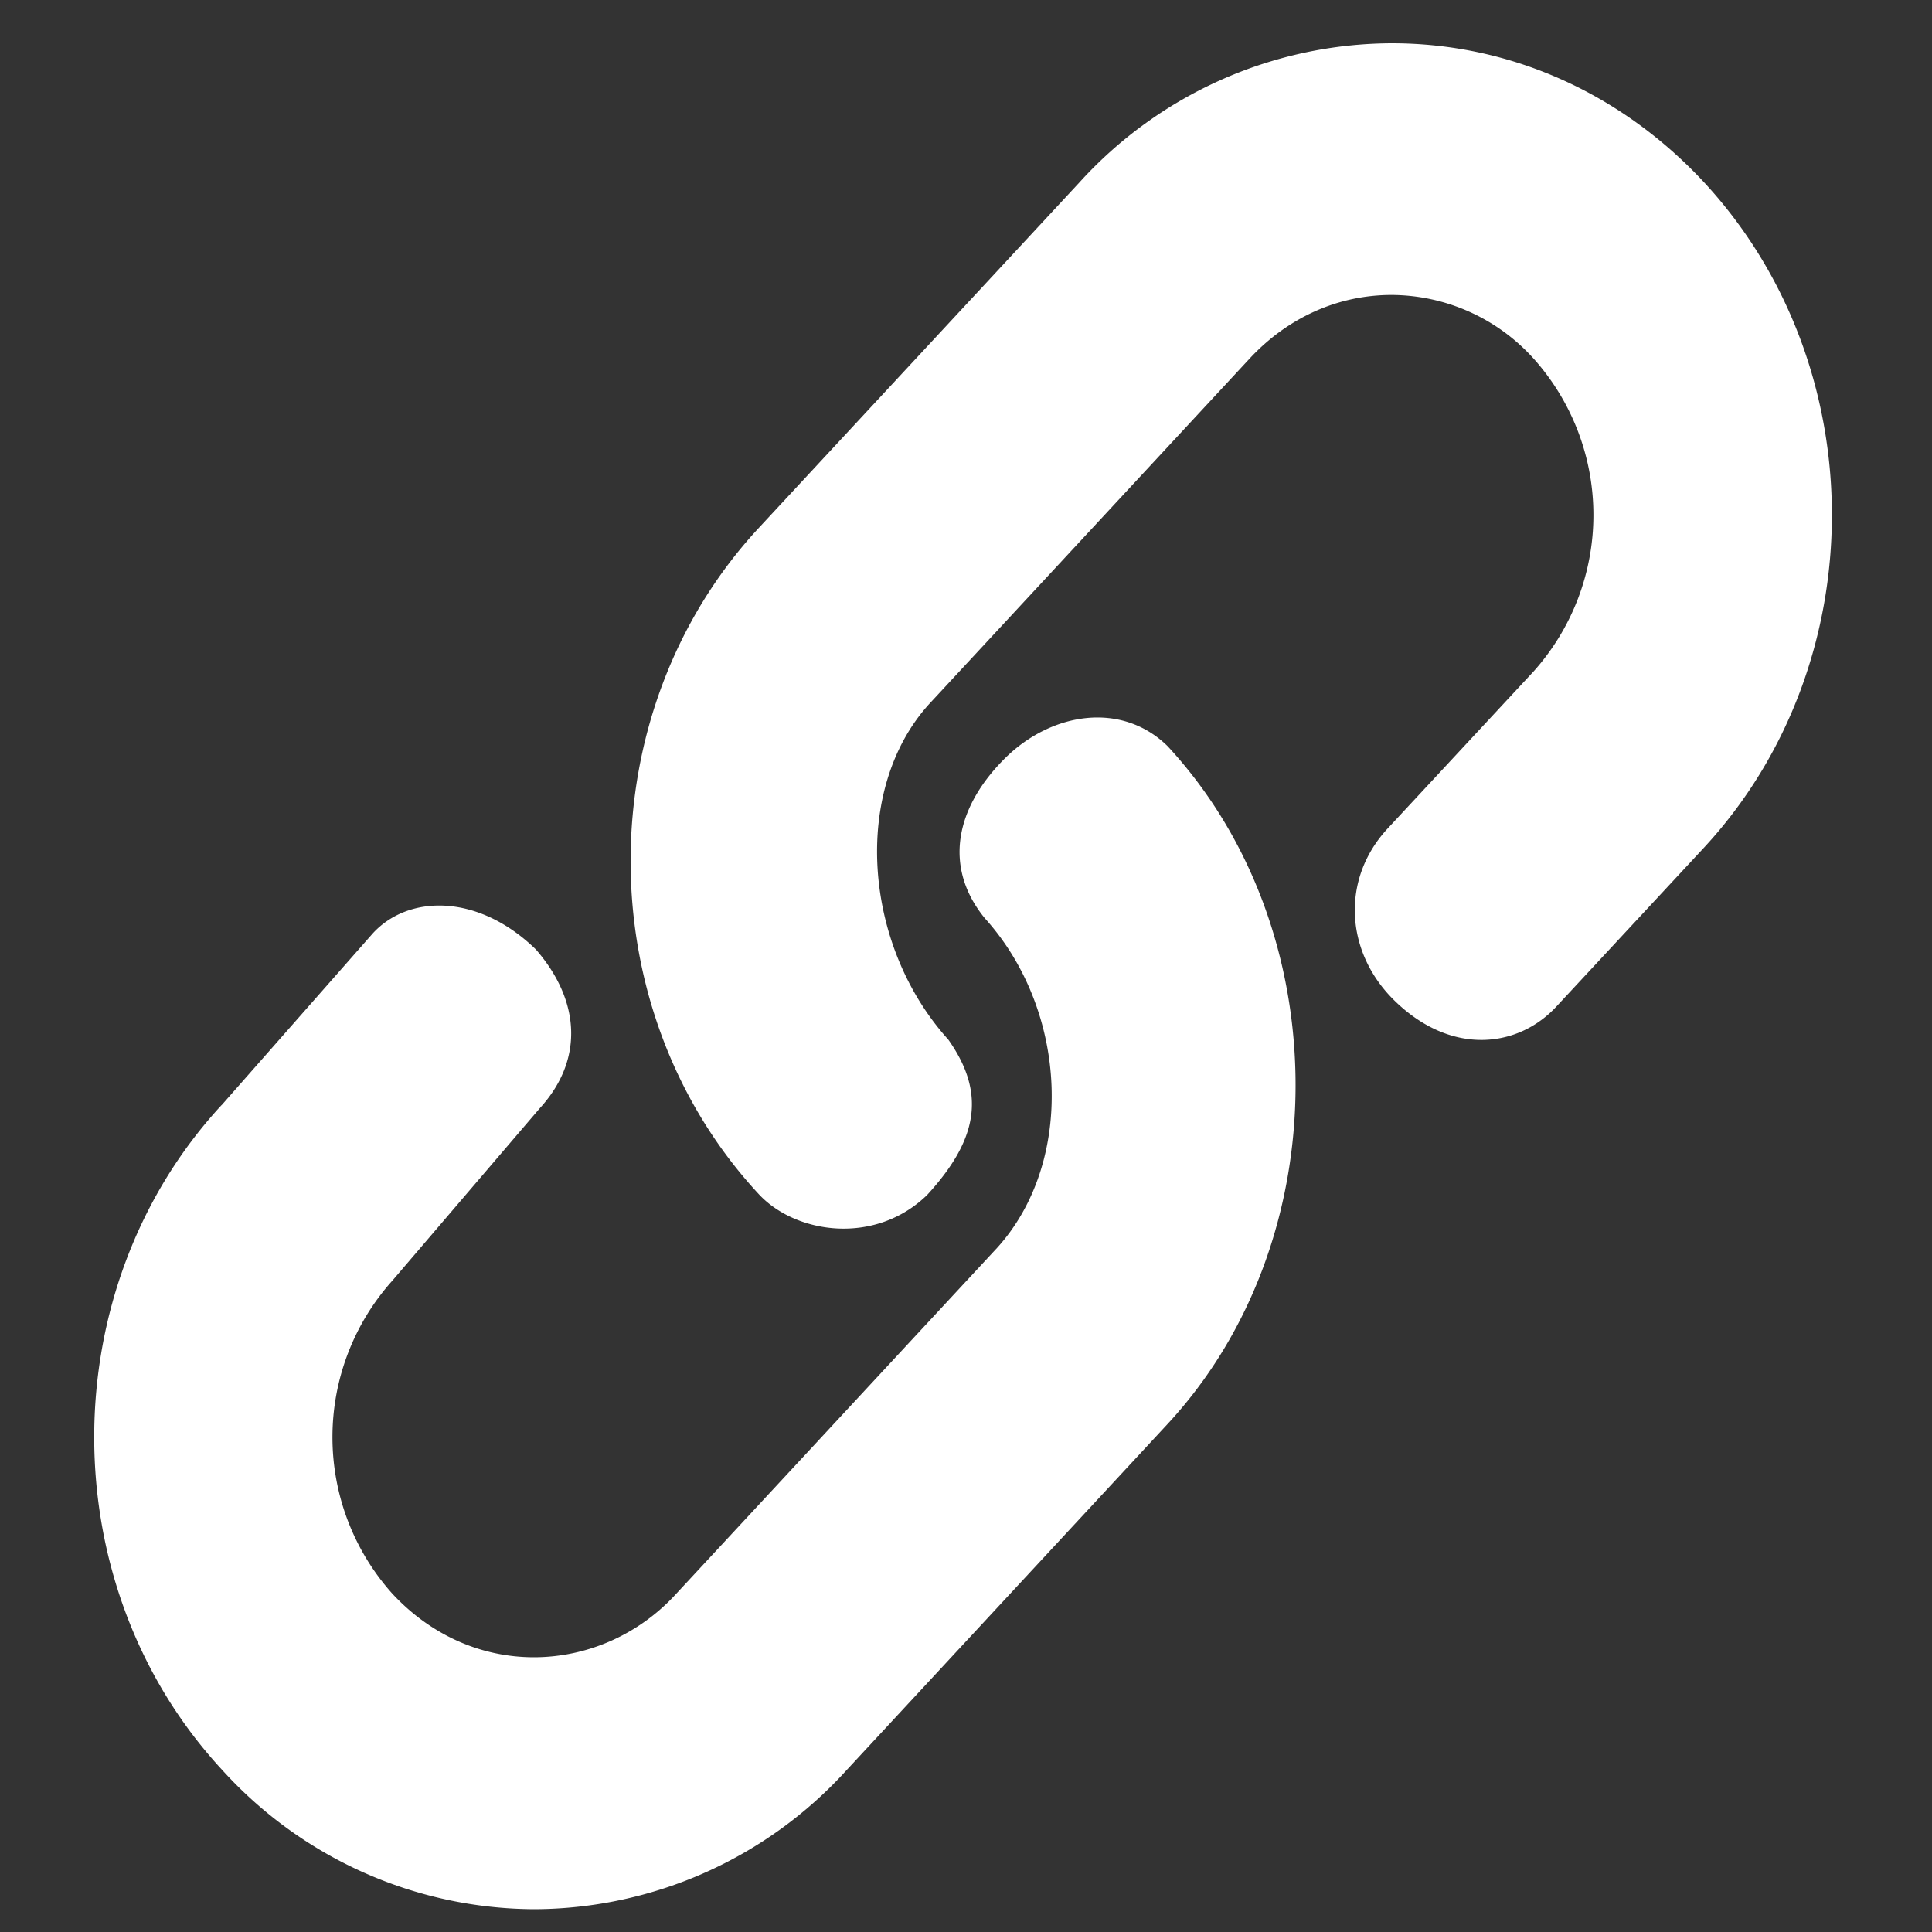 <?xml version="1.0" standalone="no"?><!DOCTYPE svg PUBLIC "-//W3C//DTD SVG 1.1//EN" "http://www.w3.org/Graphics/SVG/1.1/DTD/svg11.dtd"><svg t="1749795952781" class="icon" viewBox="0 0 1024 1024" version="1.1" xmlns="http://www.w3.org/2000/svg" p-id="4271" xmlns:xlink="http://www.w3.org/1999/xlink" width="200" height="200"><rect x="0" y="0" width="1024" height="1024" fill="#333333" stroke="none"/><path d="M402.091 279.893l169.984-183.159A224.461 224.461 0 0 1 737.69 22.938c62.532 0 121.31 26.214 165.41 73.591 90.453 97.621 90.453 255.181 0 352.802L825.344 533.026c-20.343 22.46-56.252 26.965-86.63-3.072-25.668-25.463-27.921-63.625-3.755-90.249l77.687-83.627a124.245 124.245 0 0 0 0-166.229 101.854 101.854 0 0 0-75.025-33.519c-28.331 0-54.955 11.878-75.23 33.655L492.407 373.214c-40.619 44.851-35.567 127.113 10.24 177.835 20.48 29.013 15.087 53.589-11.264 82.33-27.648 26.897-69.905 20.617-89.429-0.683C311.637 535.074 311.637 377.515 402.091 279.893zM117.419 585.796l80.213-91.136c19.115-20.753 56.115-20.958 86.426 8.602 23.62 27.17 25.395 58.573 2.116 84.036L208.077 678.639a124.245 124.245 0 0 0-0.137 166.025c20.275 21.845 46.831 33.724 75.162 33.724 28.535-0.068 55.842-12.288 75.366-33.724l169.984-183.228c41.301-45.466 37.888-125.747-6.554-174.831-22.118-27.17-15.497-58.914 11.196-85.129 24.713-24.098 61.577-29.696 85.743-6.007 90.453 97.621 90.453 261.734 0 359.287l-169.984 183.296a224.529 224.529 0 0 1-165.683 73.865 224.461 224.461 0 0 1-165.342-73.728C27.443 840.704 27.307 683.349 117.419 585.728z" fill="#ffffff" p-id="4272"></path></svg>